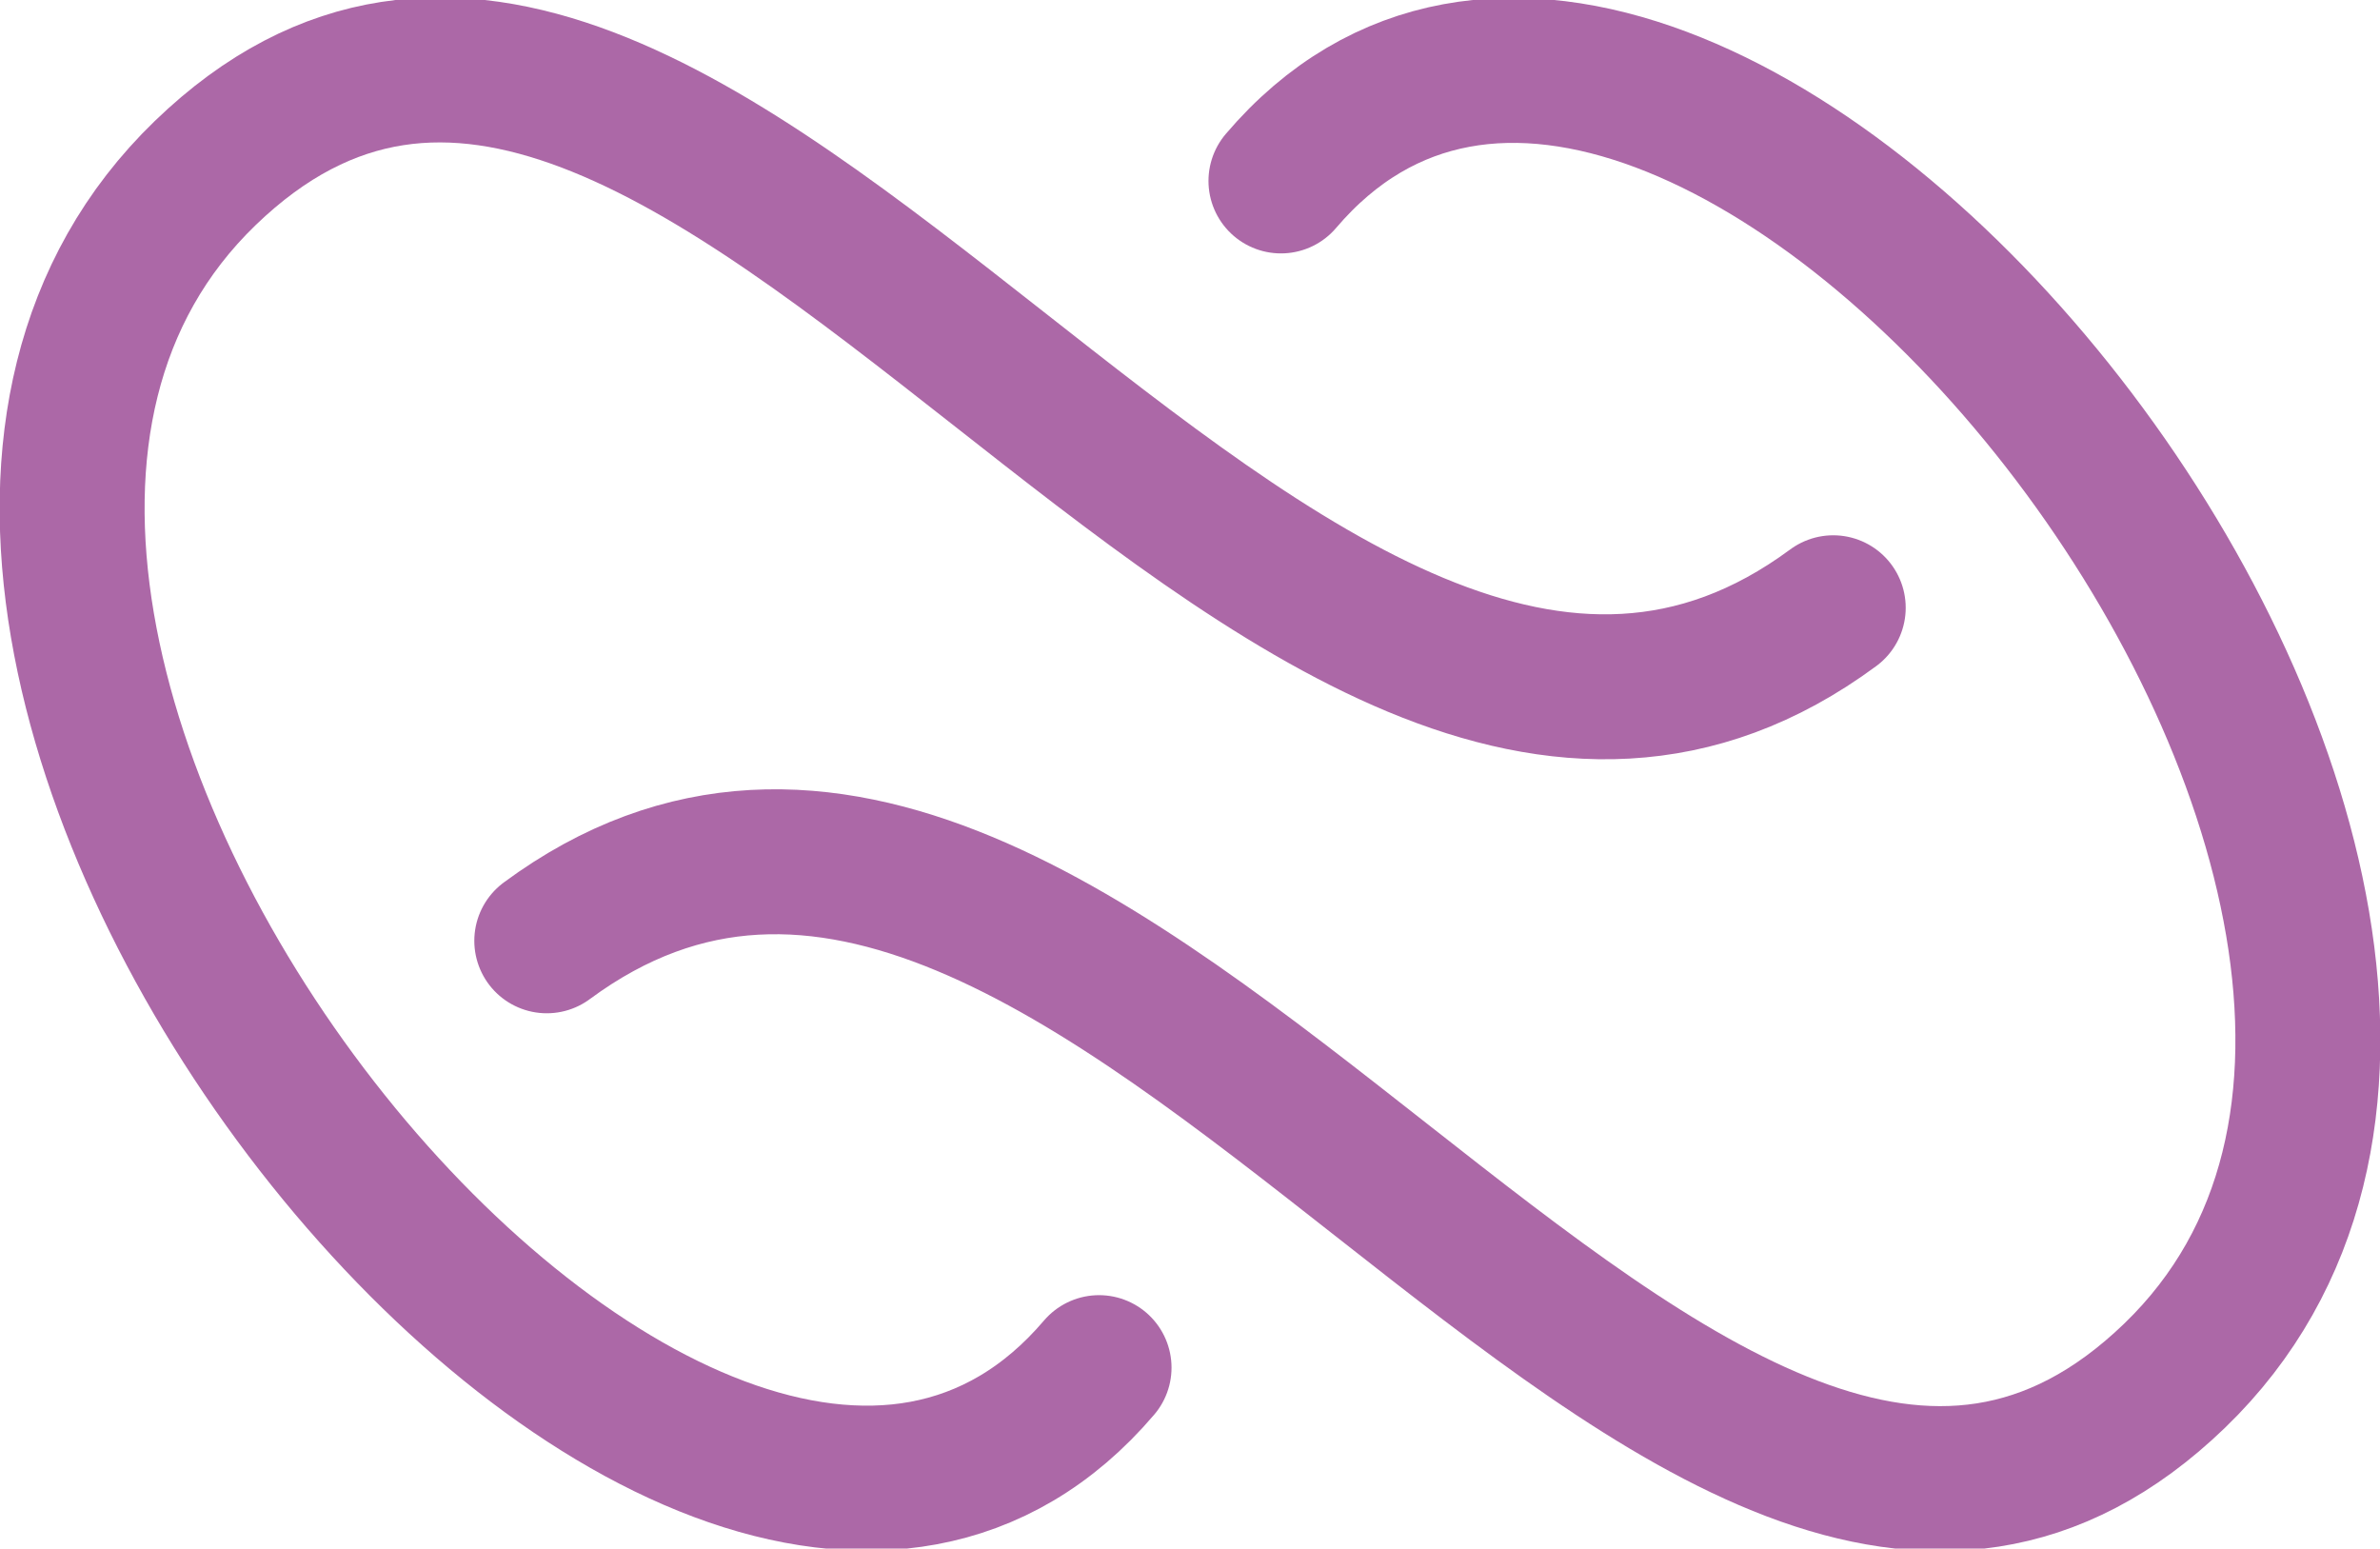 <?xml version="1.0" encoding="UTF-8" standalone="no"?>
<!-- Created with Inkscape (http://www.inkscape.org/) -->

<svg
   width="17.259mm"
   height="11.229mm"
   viewBox="0 0 17.259 11.229"
   version="1.1"
   id="svg1"
   sodipodi:docname="stamps.svg"
   inkscape:version="1.3 (0e150ed, 2023-07-21)"
   xmlns:inkscape="http://www.inkscape.org/namespaces/inkscape"
   xmlns:sodipodi="http://sodipodi.sourceforge.net/DTD/sodipodi-0.dtd"
   xmlns="http://www.w3.org/2000/svg"
   xmlns:svg="http://www.w3.org/2000/svg">
  <sodipodi:namedview
     id="namedview1"
     pagecolor="#ffffff"
     bordercolor="#666666"
     borderopacity="1.0"
     inkscape:showpageshadow="2"
     inkscape:pageopacity="0.0"
     inkscape:pagecheckerboard="0"
     inkscape:deskcolor="#d1d1d1"
     inkscape:document-units="mm"
     inkscape:zoom="0.85777188"
     inkscape:cx="135.23409"
     inkscape:cy="876.10706"
     inkscape:window-width="1440"
     inkscape:window-height="726"
     inkscape:window-x="1746"
     inkscape:window-y="77"
     inkscape:window-maximized="0"
     inkscape:current-layer="layer1"
     showguides="true" />
  <defs
     id="defs1" />
  <g
     inkscape:label="Layer 1"
     inkscape:groupmode="layer"
     id="layer1"
     transform="translate(-71.023,-188.021)">
    <path
       style="fill:none;fill-rule:nonzero;stroke:#ac68a7;stroke-width:1.051;stroke-linecap:round;stroke-linejoin:round;stroke-dasharray:none;stroke-opacity:1"
       d="m 84.317,192.428 c -3.979,2.94 -8.28,-6.557 -11.806,-3.152 -3.526,3.406 3.526,12.134 6.482,8.662"
       id="path20"
       sodipodi:nodetypes="czc" />
    <path
       style="fill:none;stroke:#ac68a7;stroke-width:1.051;stroke-linecap:round;stroke-linejoin:round;stroke-dasharray:none;stroke-opacity:1"
       d="m 74.988,194.843 c 3.979,-2.94 8.28,6.557 11.806,3.152 3.526,-3.406 -3.526,-12.134 -6.482,-8.662"
       id="path21"
       sodipodi:nodetypes="czc" />
  </g>
</svg>
